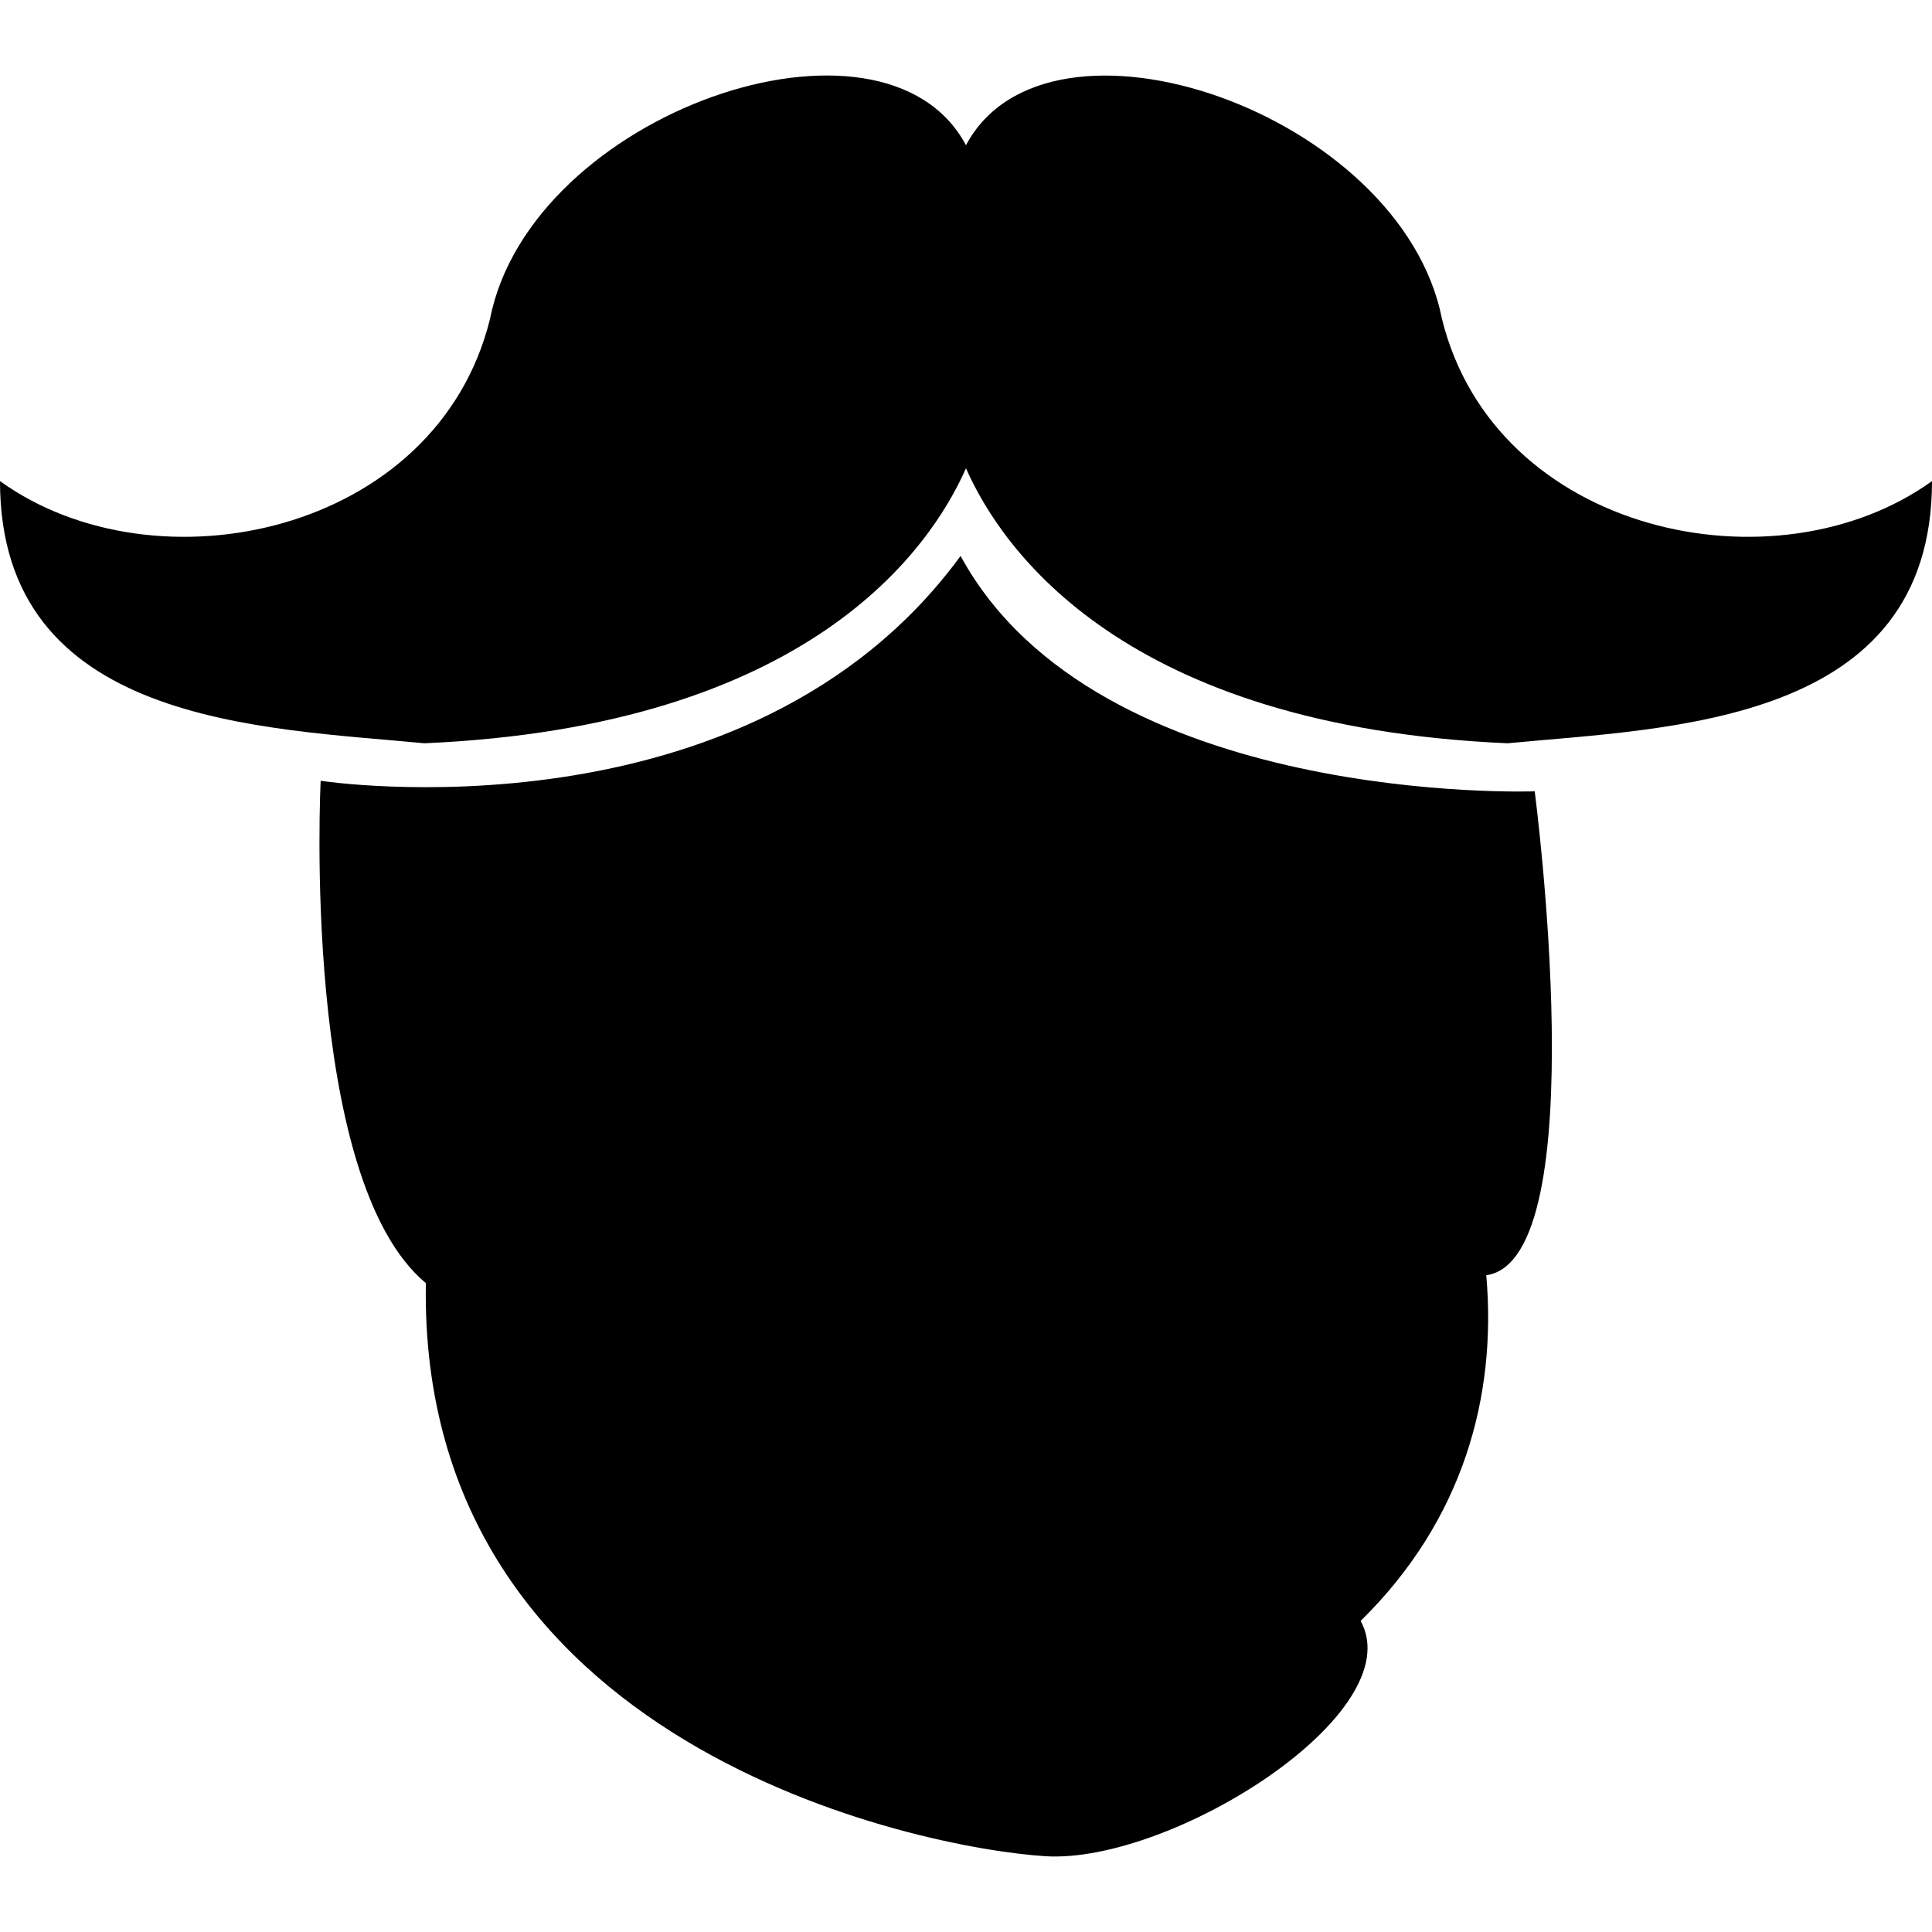 <?xml version="1.0" encoding="iso-8859-1"?>
<!-- Generator: Adobe Illustrator 16.0.0, SVG Export Plug-In . SVG Version: 6.00 Build 0)  -->
<!DOCTYPE svg PUBLIC "-//W3C//DTD SVG 1.1//EN" "http://www.w3.org/Graphics/SVG/1.1/DTD/svg11.dtd">
<svg version="1.1" id="Capa_1" xmlns="http://www.w3.org/2000/svg" xmlns:xlink="http://www.w3.org/1999/xlink" x="0px" y="0px"
	 width="343.715px" height="343.715px" viewBox="0 0 343.715 343.715" style="enable-background:new 0 0 343.715 343.715;"
	 xml:space="preserve">
<g>
	<g>
		<path d="M256.534,56.725c-7.228-36.66-70.085-58.362-84.682-30.886c-14.591-27.494-77.448-5.792-84.671,30.886
			C77.734,95.037,27.75,105.582,0,85.59c0,43.311,46.644,43.871,75.51,46.644c68.375-2.989,89.978-34.523,96.342-48.921
			c6.37,14.41,27.979,45.932,96.348,48.921c28.889-2.773,75.516-3.333,75.516-46.644C315.948,105.582,265.981,95.037,256.534,56.725
			z"/>
		<path d="M170.894,98.908c-37.845,51.718-113.846,40-113.846,40s-3.597,70.839,18.713,89.359
			c-1.396,82.452,87.841,100.562,110.208,101.965c22.373,1.389,65.1-25.445,56.098-41.863c18.263-17.924,24.241-39.971,22.35-61.491
			c19.57-2.79,8.617-86.095,8.617-86.095S195.241,143.631,170.894,98.908z"/>
	</g>
</g>
<g>
</g>
<g>
</g>
<g>
</g>
<g>
</g>
<g>
</g>
<g>
</g>
<g>
</g>
<g>
</g>
<g>
</g>
<g>
</g>
<g>
</g>
<g>
</g>
<g>
</g>
<g>
</g>
<g>
</g>
</svg>
